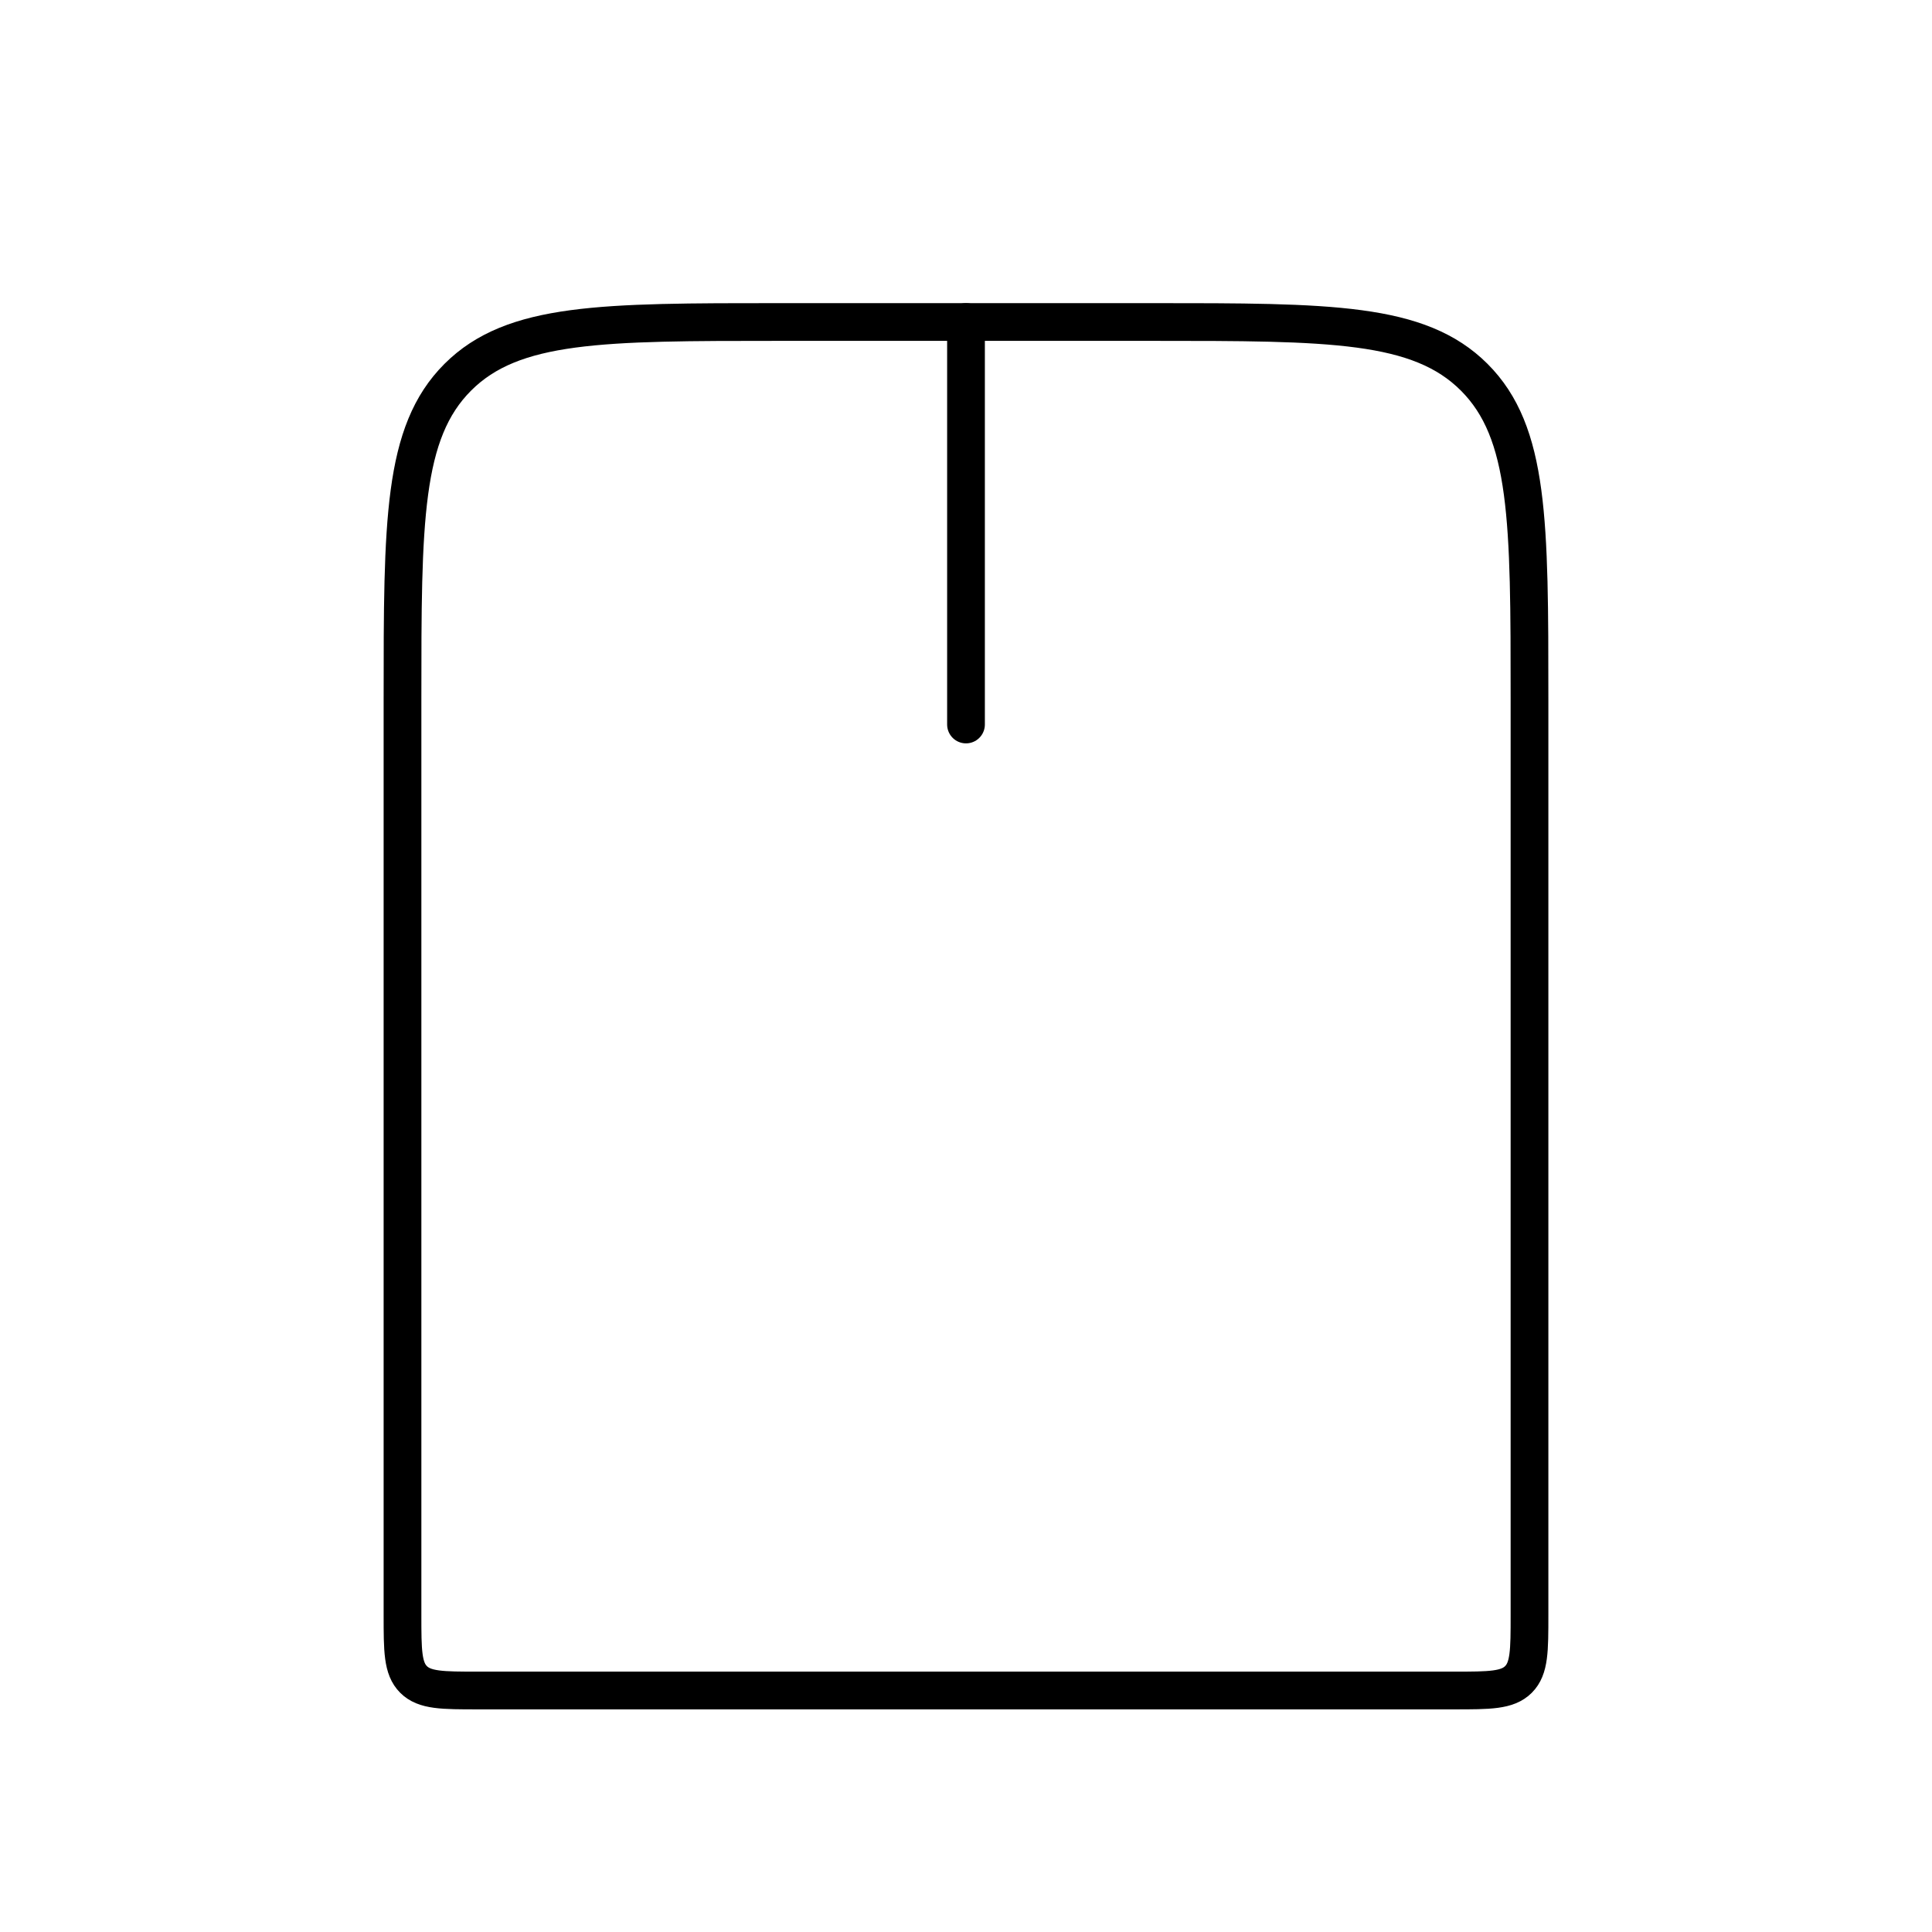 <svg width="1024" height="1024" viewBox="0 0 1024 1024" fill="none" xmlns="http://www.w3.org/2000/svg">
    <path d="M213.333 370.666C213.333 276.386 213.333 229.245 242.623 199.956C271.912 170.667 319.052 170.667 413.333 170.667H610.667C704.948 170.667 752.088 170.667 781.377 199.956C810.667 229.245 810.667 276.386 810.667 370.667V856C810.667 874.856 810.667 884.284 804.809 890.142C798.951 896 789.523 896 770.667 896H253.333C234.477 896 225.049 896 219.191 890.142C213.333 884.284 213.333 874.856 213.333 856V370.666Z" stroke="black" stroke-width="20" stroke-linejoin="round"/>
    <path d="M512 170.667V384" stroke="black" stroke-width="20" stroke-linecap="round" stroke-linejoin="round"/>
</svg>
